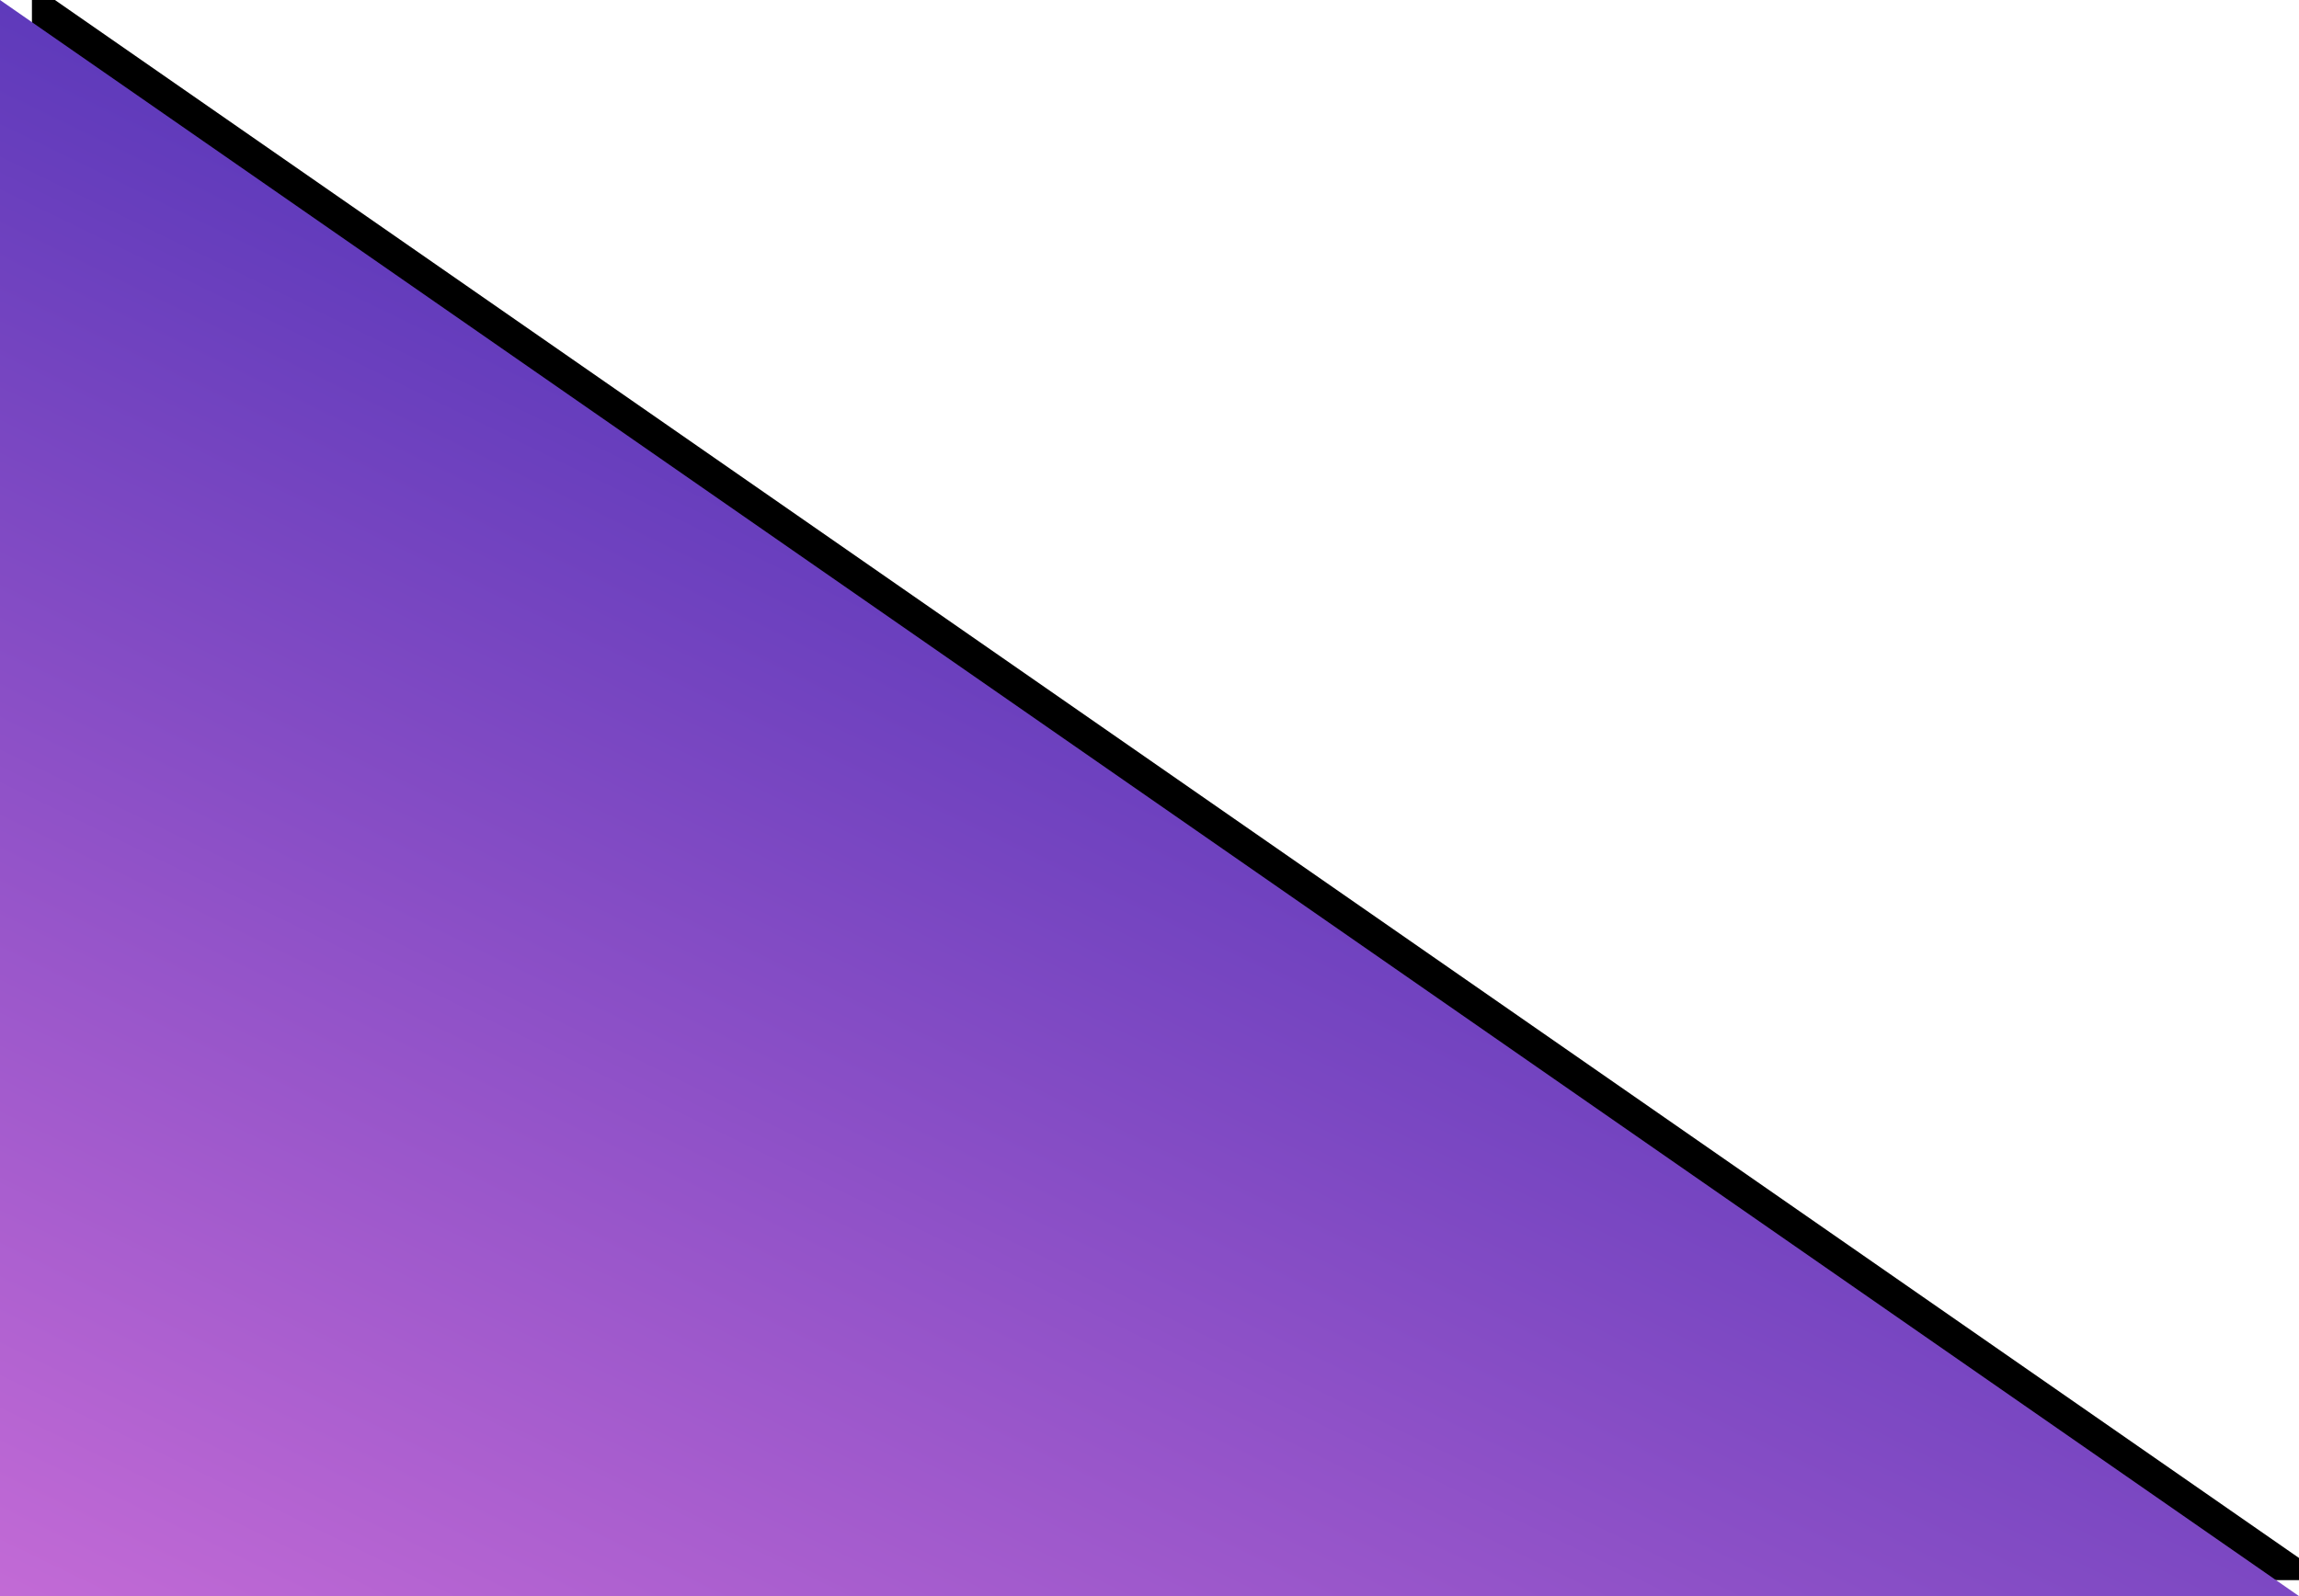 <svg xmlns="http://www.w3.org/2000/svg" xmlns:xlink="http://www.w3.org/1999/xlink" width="1440" height="1000" viewBox="0 0 1440 1000">
    <defs>
        <linearGradient id="c" x1="70.691%" x2="-1.892%" y1="2.399%" y2="104.471%">
            <stop offset="0%" stop-color="#3023AE"/>
            <stop offset="100%" stop-color="#C86DD7"/>
        </linearGradient>
        <path id="b" d="M0 0l1440 1000H0z"/>
        <filter id="a" width="109.7%" height="114%" x="-3.5%" y="-8%" filterUnits="objectBoundingBox">
            <feOffset dx="20" dy="-10" in="SourceAlpha" result="shadowOffsetOuter1"/>
            <feGaussianBlur in="shadowOffsetOuter1" result="shadowBlurOuter1" stdDeviation="20"/>
            <feColorMatrix in="shadowBlurOuter1" values="0 0 0 0 0 0 0 0 0 0 0 0 0 0 0 0 0 0 0.5 0"/>
        </filter>
    </defs>
    <g fill="none" fill-rule="evenodd">
        <use fill="#000" filter="url(#a)" xlink:href="#b"/>
        <use fill="url(#c)" xlink:href="#b"/>
    </g>
</svg>
